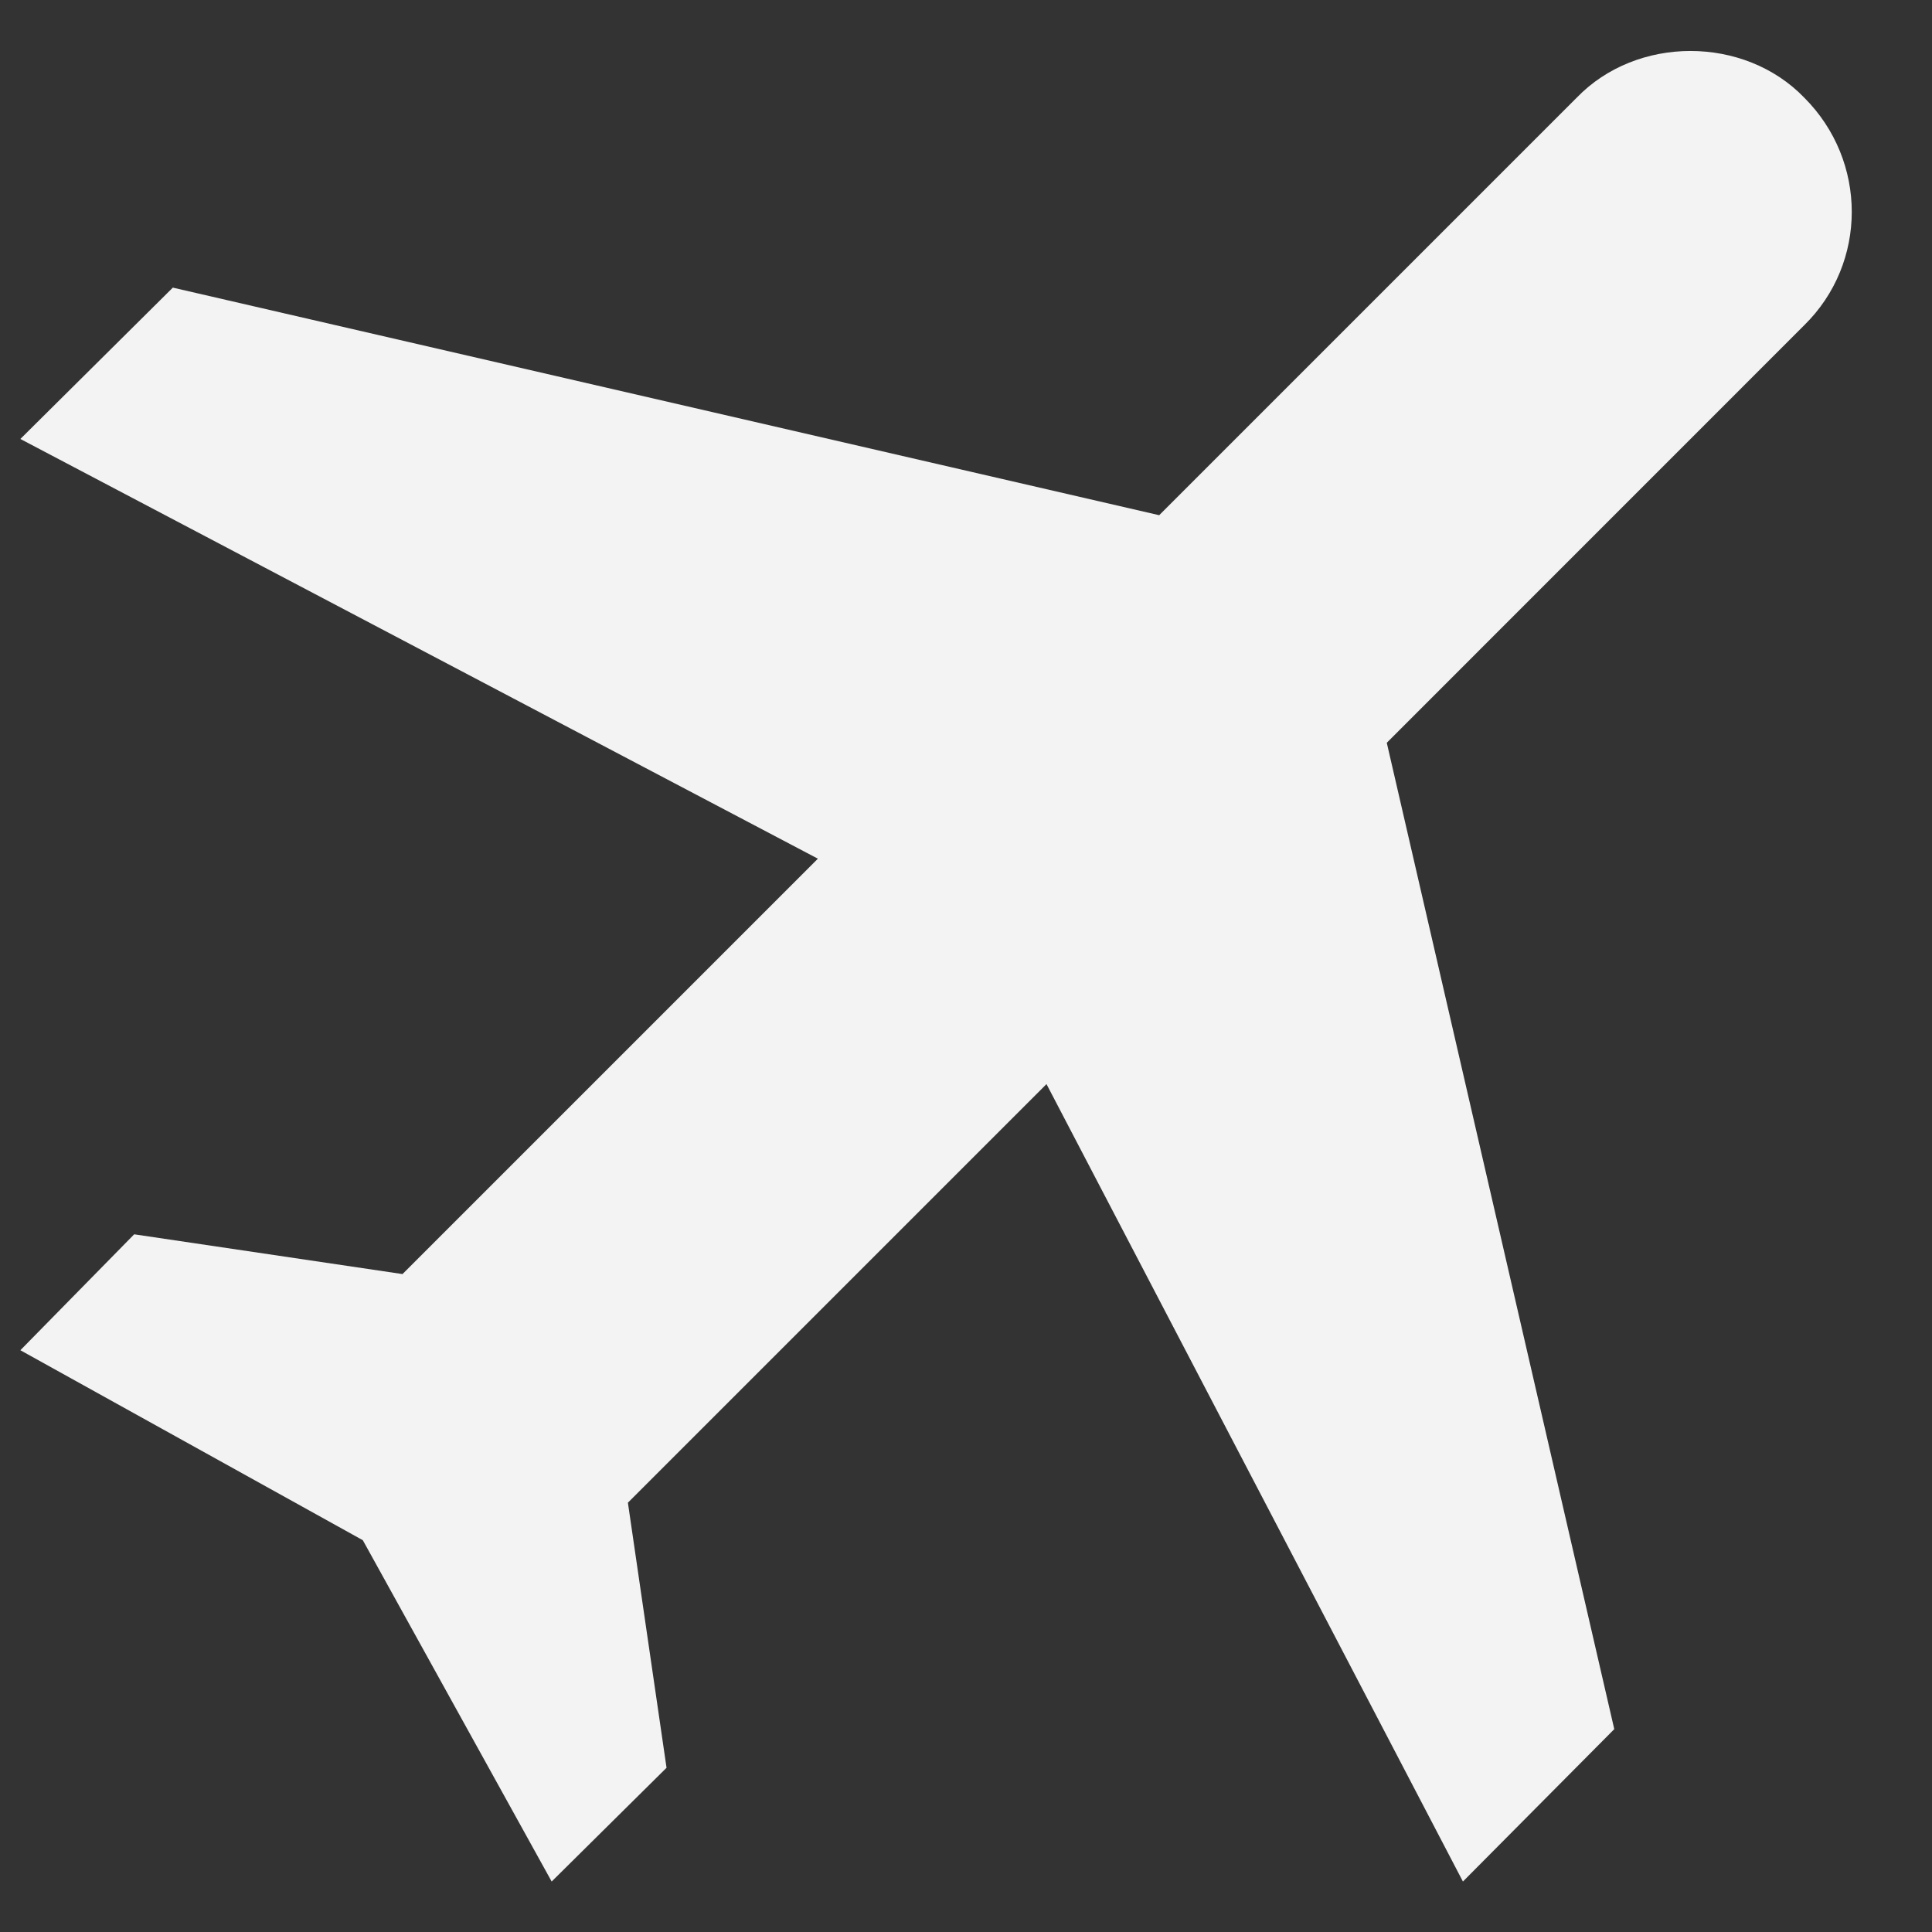 <svg width="24" height="24" viewBox="0 0 24 24" fill="none" xmlns="http://www.w3.org/2000/svg">
<rect x="0" y="0" width="24" height="24" fill="#333333" stroke="none"/>
<path d="M22.413 1.213C23.2 2 23.2 3.267 22.413 4.04L17.227 9.227L20.053 21.48L18.173 23.373L13 13.467L7.8 18.667L8.28 21.96L6.853 23.373L4.507 19.133L0.253 16.773L1.667 15.333L5 15.827L10.16 10.667L0.253 5.453L2.147 3.573L14.4 6.4L19.587 1.213C20.333 0.44 21.667 0.44 22.413 1.213Z" fill="#F3F3F3"/>
</svg>
